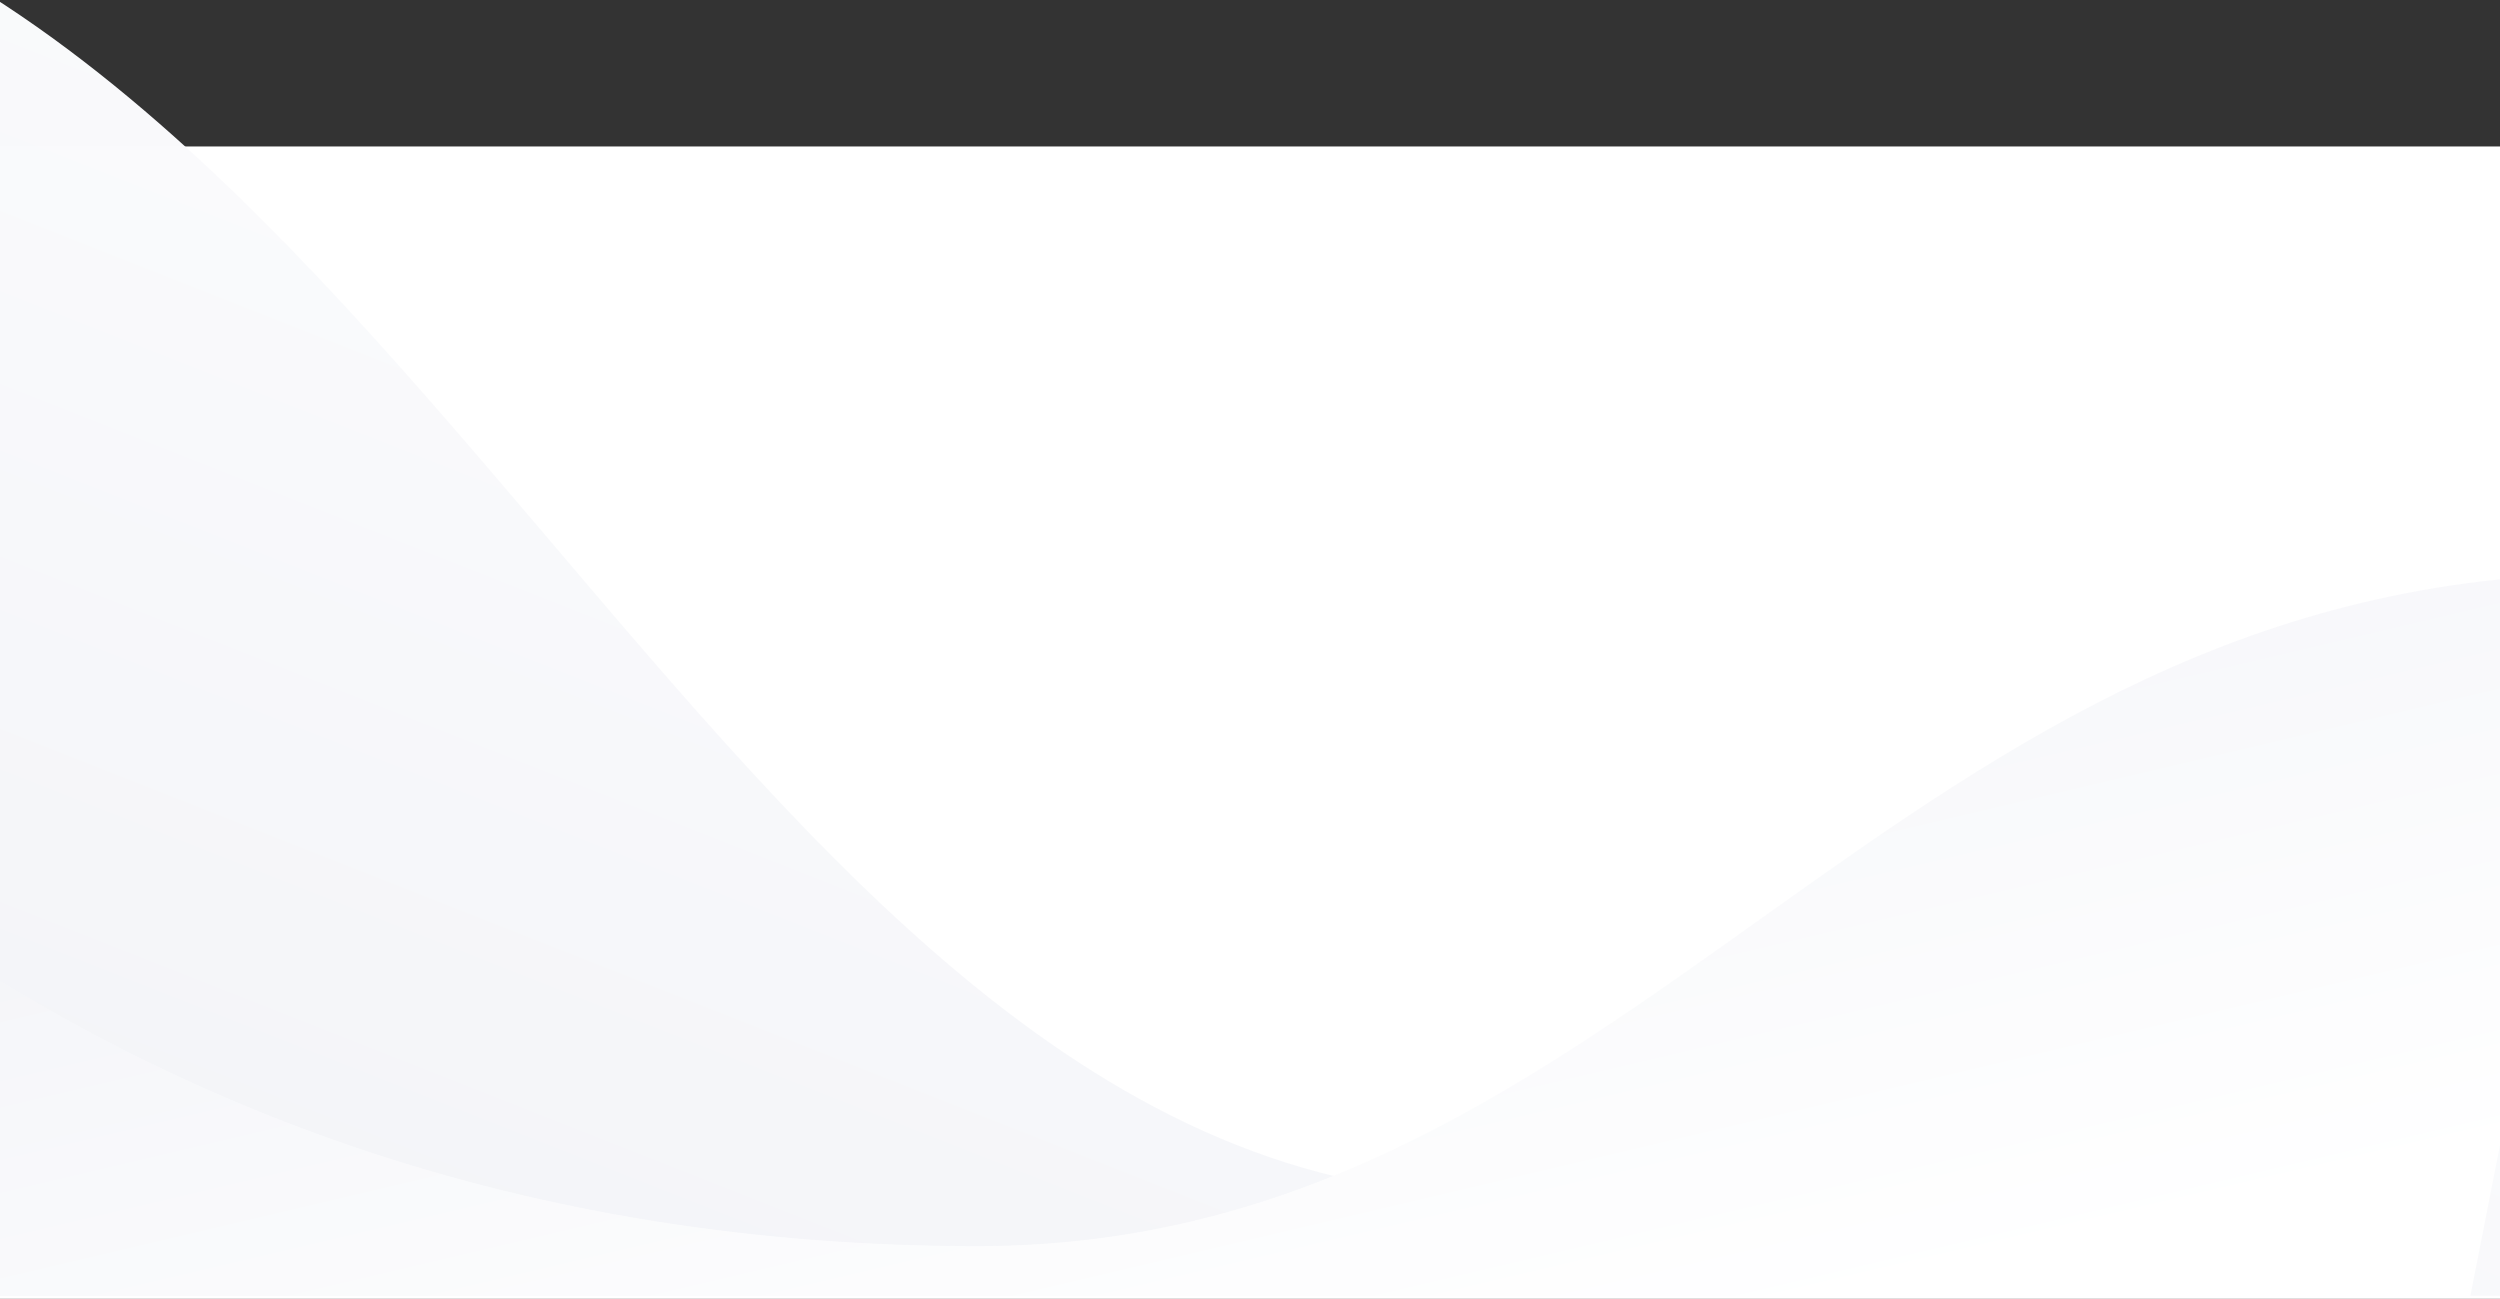 <svg xmlns="http://www.w3.org/2000/svg" width="1024" height="532"><rect width="100%" height="100%" fill="#333333" stroke="none"/><defs><linearGradient id="a" x1="84.519%" x2="13.691%" y1="96.733%" y2="20.892%"><stop stop-color="#F2F3F7" offset="0%"/><stop stop-color="#fff" offset="100%"/></linearGradient><linearGradient id="b" x1="13.691%" x2="84.519%" y1="20.892%" y2="96.733%"><stop stop-color="#F2F3F7" offset="0%"/><stop stop-color="#fff" offset="100%"/></linearGradient></defs><g fill="none"><path fill="#fff" d="M-7 60h1037v472H-7z"/><path fill="url(#a)" d="M0 591.77v-364.3C165.72 443.02 358.04 550.8 576.98 550.8c328.4 0 453.92-550.82 811-550.82l-70.43 591.77H0z" style="mix-blend-mode:multiply" opacity=".998" transform="matrix(-1 0 0 1 1190.978 -61)"/><path fill="url(#b)" d="M121 591.88V409.73C257.83 517.53 416.62 571.4 597.4 571.4 868.53 571.4 972.16 296 1267 296l-58.15 295.88H121z" style="mix-blend-mode:multiply" opacity=".998" transform="translate(-197 -61)"/></g></svg>